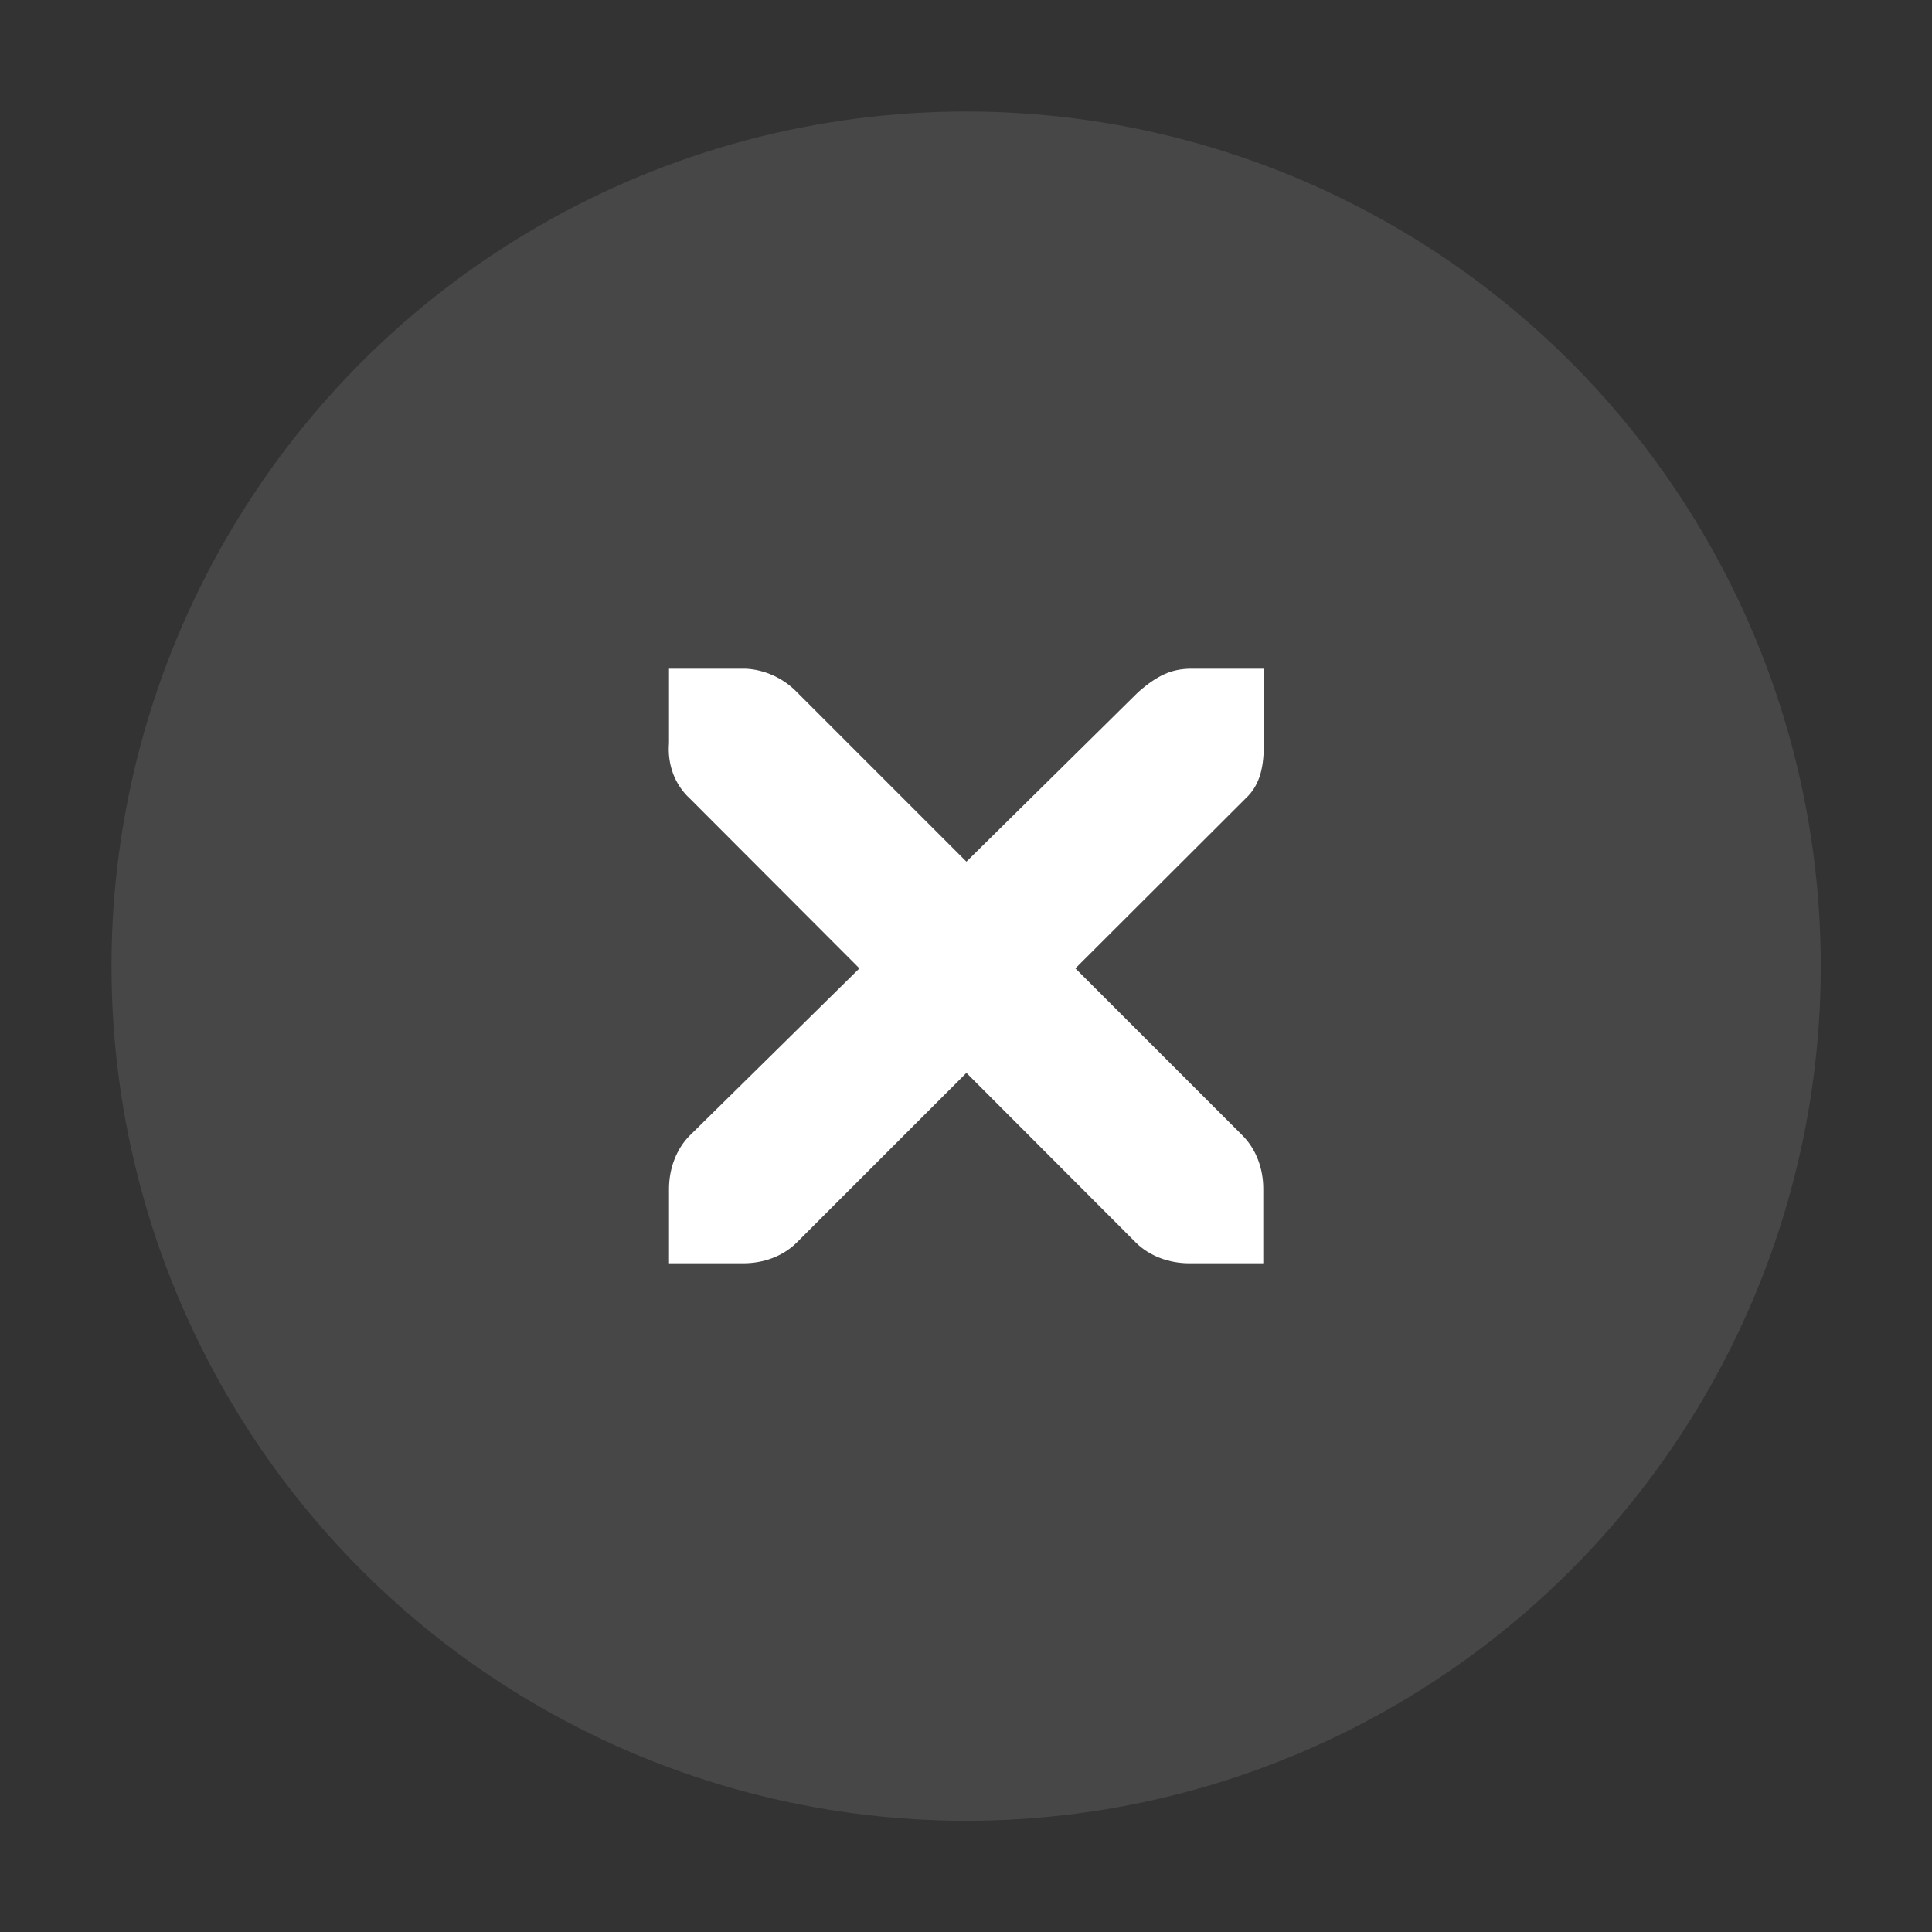 <?xml version="1.0" encoding="UTF-8" standalone="no"?>
<!-- Created with Inkscape (http://www.inkscape.org/) -->

<svg
   width="26"
   height="26"
   viewBox="0 0 6.879 6.879"
   version="1.1"
   id="svg1"
   xml:space="preserve"
   inkscape:version="1.3.2 (091e20ef0f, 2023-11-25)"
   sodipodi:docname="close-active.svg"
   xmlns:inkscape="http://www.inkscape.org/namespaces/inkscape"
   xmlns:sodipodi="http://sodipodi.sourceforge.net/DTD/sodipodi-0.dtd"
   xmlns="http://www.w3.org/2000/svg"
   xmlns:svg="http://www.w3.org/2000/svg"><rect x="0" y="0" width="6.879" height="6.879" fill="#333333" stroke="none"/><sodipodi:namedview
     id="namedview1"
     pagecolor="#ffffff"
     bordercolor="#000000"
     borderopacity="0.25"
     inkscape:showpageshadow="2"
     inkscape:pageopacity="0.0"
     inkscape:pagecheckerboard="0"
     inkscape:deskcolor="#d1d1d1"
     inkscape:document-units="mm"
     inkscape:zoom="23.967509"
     inkscape:cx="24.804413"
     inkscape:cy="8.8870312"
     inkscape:window-width="2394"
     inkscape:window-height="1265"
     inkscape:window-x="0"
     inkscape:window-y="0"
     inkscape:window-maximized="0"
     inkscape:current-layer="layer1"
     showgrid="true"><inkscape:grid
       id="grid1"
       units="px"
       originx="0"
       originy="0"
       spacingx="0.265"
       spacingy="0.265"
       empcolor="#0099e5"
       empopacity="0.302"
       color="#0099e5"
       opacity="0.149"
       empspacing="5"
       dotted="false"
       gridanglex="30"
       gridanglez="30"
       visible="true" /></sodipodi:namedview><defs
     id="defs1" /><g
     inkscape:label="Layer 1"
     inkscape:groupmode="layer"
     id="layer1"><circle
       style="fill:#003644;fill-opacity:0;stroke:none;stroke-width:0.529;stroke-linecap:square;stroke-dasharray:none;stroke-opacity:1"
       id="circle2"
       cx="3.44"
       cy="3.44"
       r="3.44" /><circle
       style="fill:#ffffff;fill-opacity:0.1;stroke:none;stroke-width:0.529;stroke-linecap:square;stroke-dasharray:none;stroke-opacity:1"
       id="circle1"
       cx="3.44"
       cy="3.44"
       r="3.043" /><path
       d="m 2.382,2.381 h 0.265 0.008 c 0.067,0.003 0.135,0.034 0.182,0.083 l 0.604,0.604 0.612,-0.604 c 0.07,-0.061 0.118,-0.081 0.182,-0.083 h 0.265 v 0.265 c 0,0.075 -0.009,0.146 -0.066,0.198 L 3.829,3.448 4.424,4.043 c 0.05,0.05 0.074,0.12 0.074,0.19 V 4.498 H 4.234 c -0.07,0 -0.141,-0.025 -0.19,-0.074 L 3.441,3.82 2.837,4.424 c -0.05,0.05 -0.12,0.074 -0.19,0.074 H 2.382 V 4.233 c 0,-0.07 0.025,-0.141 0.074,-0.19 L 3.06,3.448 2.457,2.844 C 2.401,2.793 2.376,2.72 2.382,2.646 Z m 0,0"
       fill="#2e3436"
       id="path1"
       style="stroke-width:0.265;fill:#ffffff;fill-opacity:1" /></g></svg>
